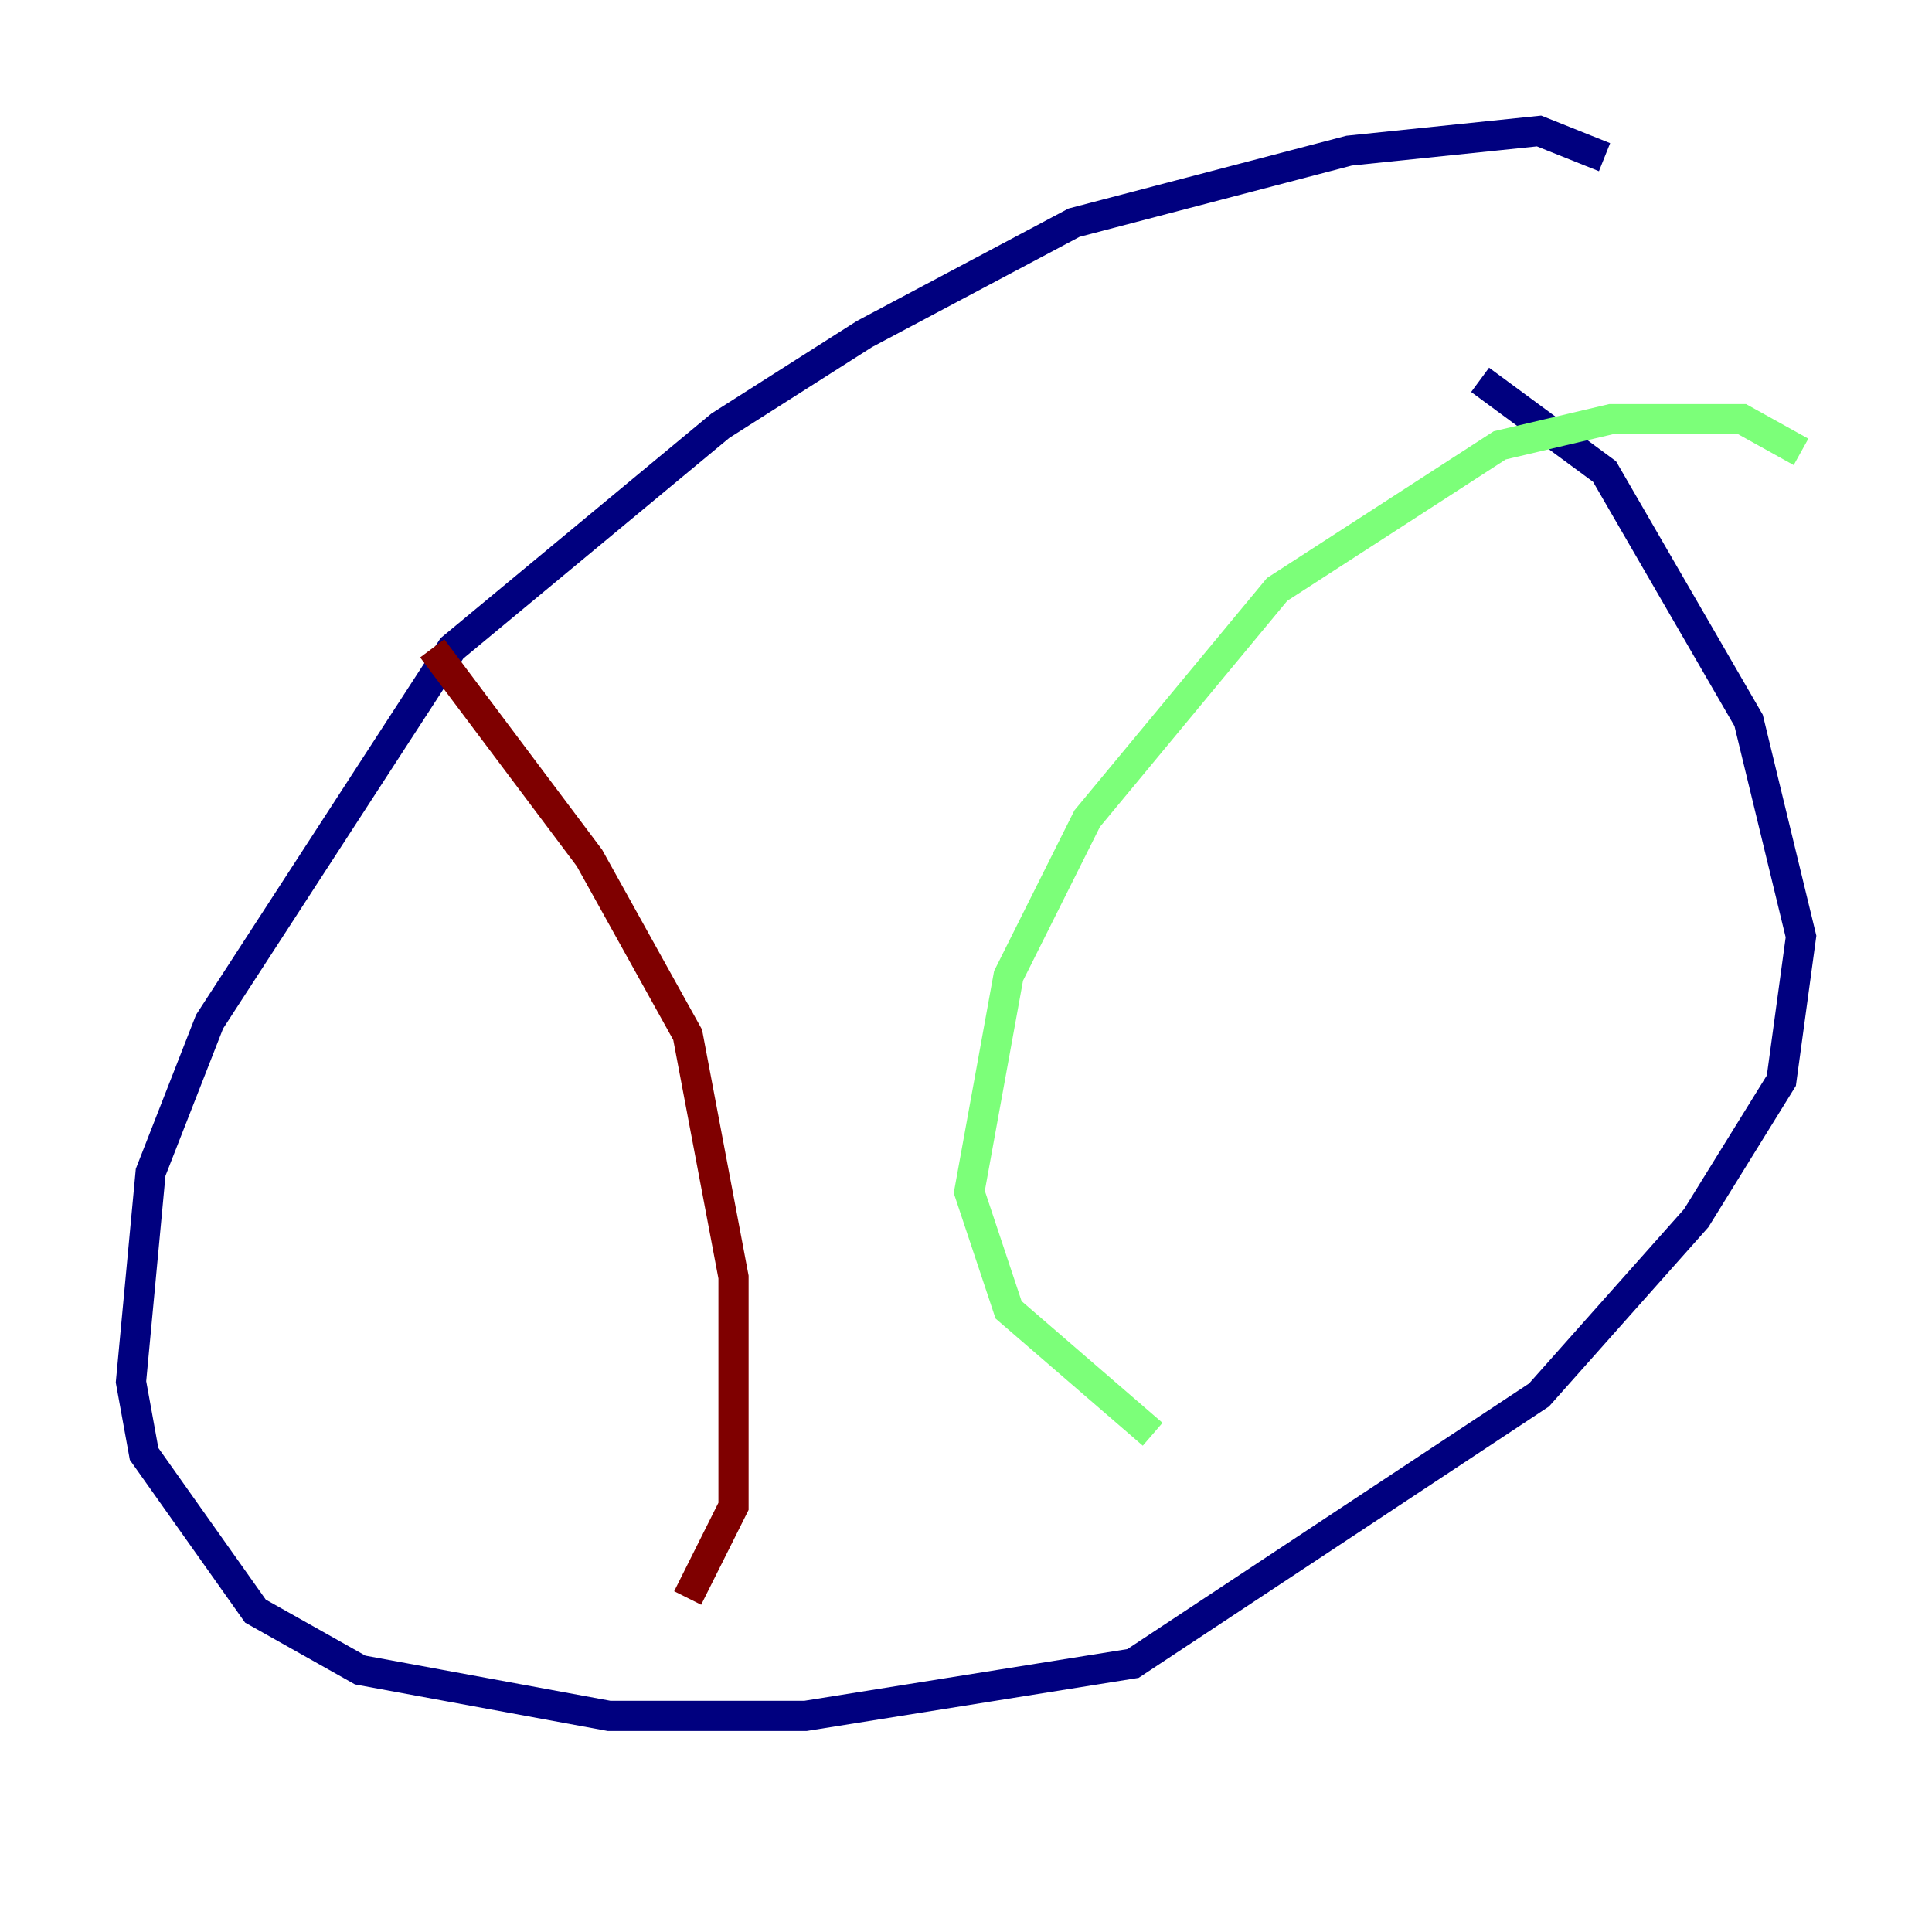<?xml version="1.0" encoding="utf-8" ?>
<svg baseProfile="tiny" height="128" version="1.2" viewBox="0,0,128,128" width="128" xmlns="http://www.w3.org/2000/svg" xmlns:ev="http://www.w3.org/2001/xml-events" xmlns:xlink="http://www.w3.org/1999/xlink"><defs /><polyline fill="none" points="106.305,10.414 101.966,8.678 89.383,9.98 71.159,14.752 57.275,22.129 47.729,28.203 29.939,42.956 13.885,67.688 9.98,77.668 8.678,91.552 9.546,96.325 16.922,106.739 23.864,110.644 40.352,113.681 53.37,113.681 75.064,110.21 101.966,92.42 112.38,80.705 118.02,71.593 119.322,62.047 115.851,47.729 106.305,31.241 98.061,25.166" stroke="#00007f" stroke-width="2" /><polyline fill="none" points="119.322,29.939 115.417,27.77 106.739,27.77 99.363,29.505 84.61,39.051 72.027,54.237 66.82,64.651 64.217,78.969 66.82,86.78 76.366,95.024" stroke="#7cff79" stroke-width="2" /><polyline fill="none" points="28.637,42.956 39.051,56.841 45.559,68.556 48.597,84.61 48.597,99.797 45.559,105.871" stroke="#7f0000" stroke-width="2" /></svg>